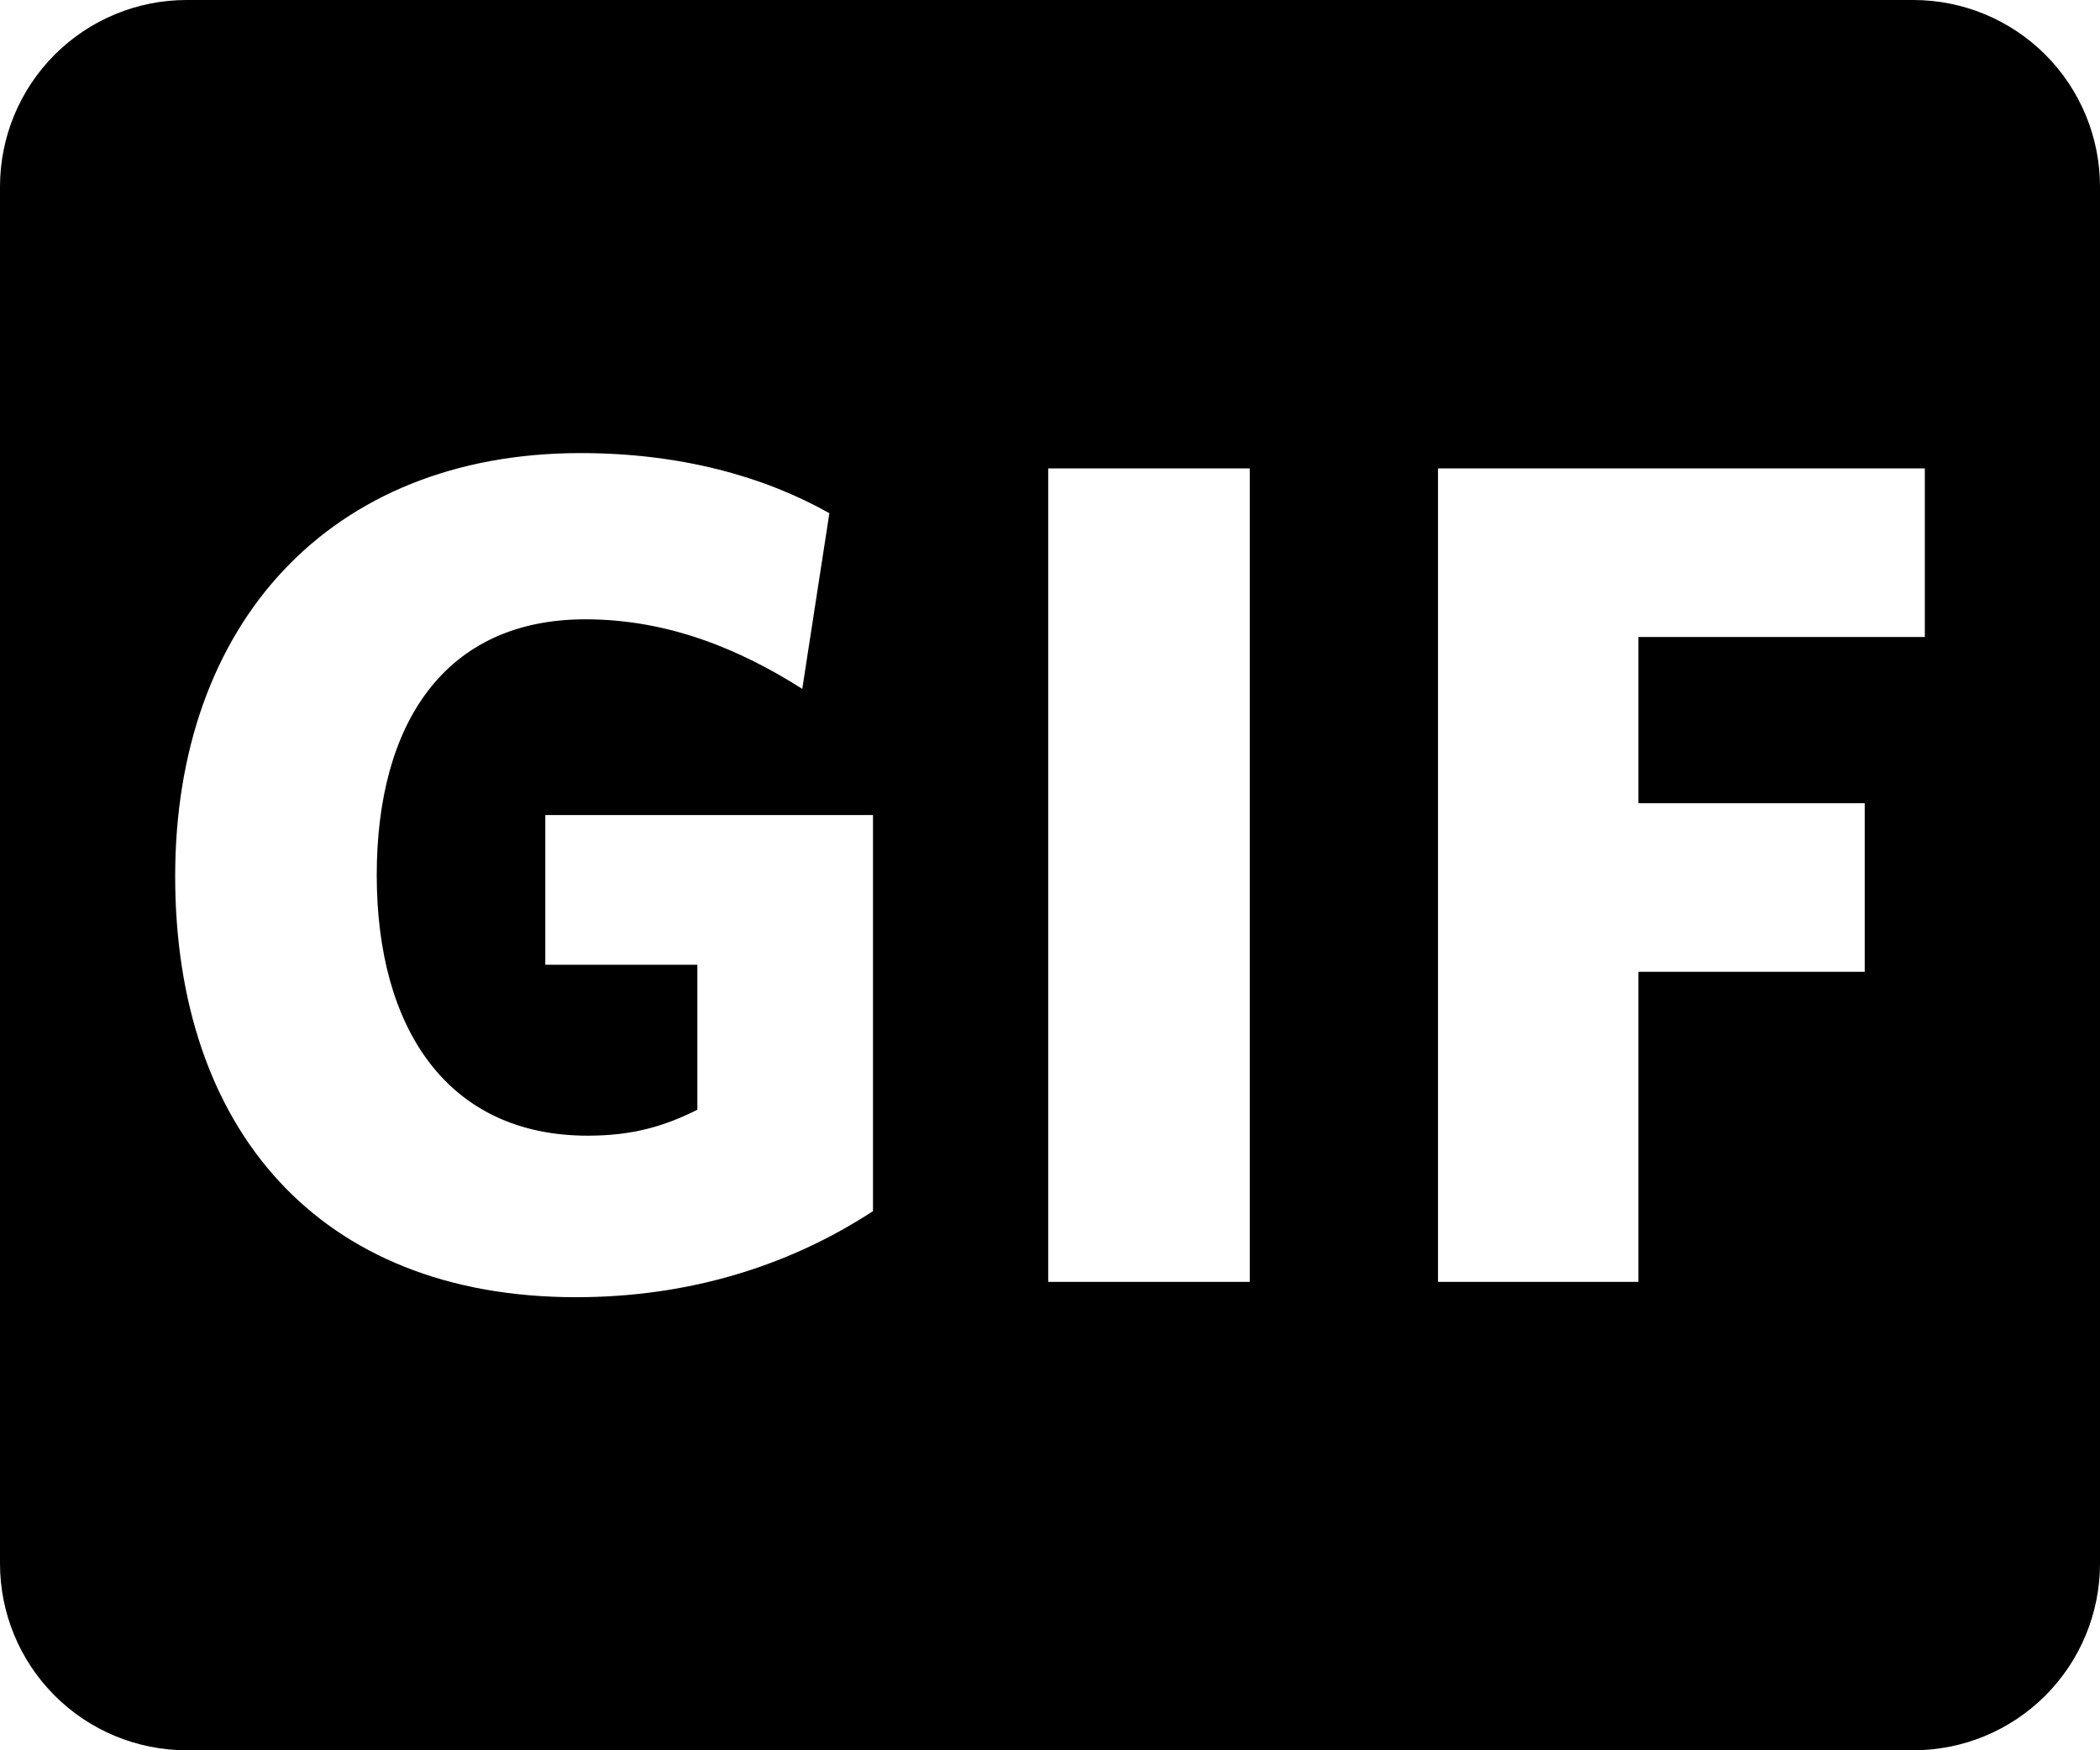 <?xml version="1.0" encoding="UTF-8" standalone="no"?>
<!DOCTYPE svg PUBLIC "-//W3C//DTD SVG 1.1//EN" "http://www.w3.org/Graphics/SVG/1.1/DTD/svg11.dtd">
<svg width="100%" height="100%" viewBox="0 0 1800 1500" version="1.1" xmlns="http://www.w3.org/2000/svg" xmlns:xlink="http://www.w3.org/1999/xlink" xml:space="preserve" xmlns:serif="http://www.serif.com/" style="fill-rule:evenodd;clip-rule:evenodd;stroke-linejoin:round;stroke-miterlimit:2;">
    <g transform="matrix(1,0,0,1,-179.989,-276.783)">
        <path d="M1979.99,436.783C1979.99,394.348 1963.13,353.652 1933.13,323.646C1903.12,293.64 1862.42,276.783 1819.99,276.783L339.989,276.783C297.555,276.783 256.858,293.64 226.852,323.646C196.846,353.652 179.989,394.348 179.989,436.783C179.989,725.073 179.989,1328.49 179.989,1616.78C179.989,1659.22 196.846,1699.91 226.852,1729.92C256.858,1759.93 297.555,1776.78 339.989,1776.78C681.509,1776.78 1478.47,1776.78 1819.99,1776.78C1862.42,1776.78 1903.12,1759.93 1933.13,1729.92C1963.13,1699.91 1979.99,1659.22 1979.99,1616.78C1979.99,1328.49 1979.99,725.073 1979.99,436.783ZM928.27,975.255L928.27,1314.73C855.524,1362.22 769.644,1388.49 673.66,1388.49C452.392,1388.49 330.139,1243 330.139,1027.79C330.139,811.577 462.496,665.076 677.701,665.076C763.582,665.076 835.317,685.283 890.886,716.604L867.648,867.147C815.11,833.805 753.478,807.536 681.743,807.536C561.511,807.536 502.91,896.447 502.91,1026.78C502.91,1158.13 563.531,1250.07 683.764,1250.07C722.157,1250.07 749.437,1241.99 777.727,1227.84L777.727,1103.57L647.391,1103.57L647.391,975.255L928.27,975.255ZM1078.45,678.21L1251.22,678.21L1251.22,1375.36L1078.45,1375.36L1078.45,678.21ZM1829.84,678.21L1829.84,822.691L1584.32,822.691L1584.32,965.151L1778.31,965.151L1778.31,1109.63L1584.32,1109.63L1584.32,1375.36L1412.56,1375.36L1412.56,678.21L1829.84,678.21Z"/>
    </g>
</svg>

